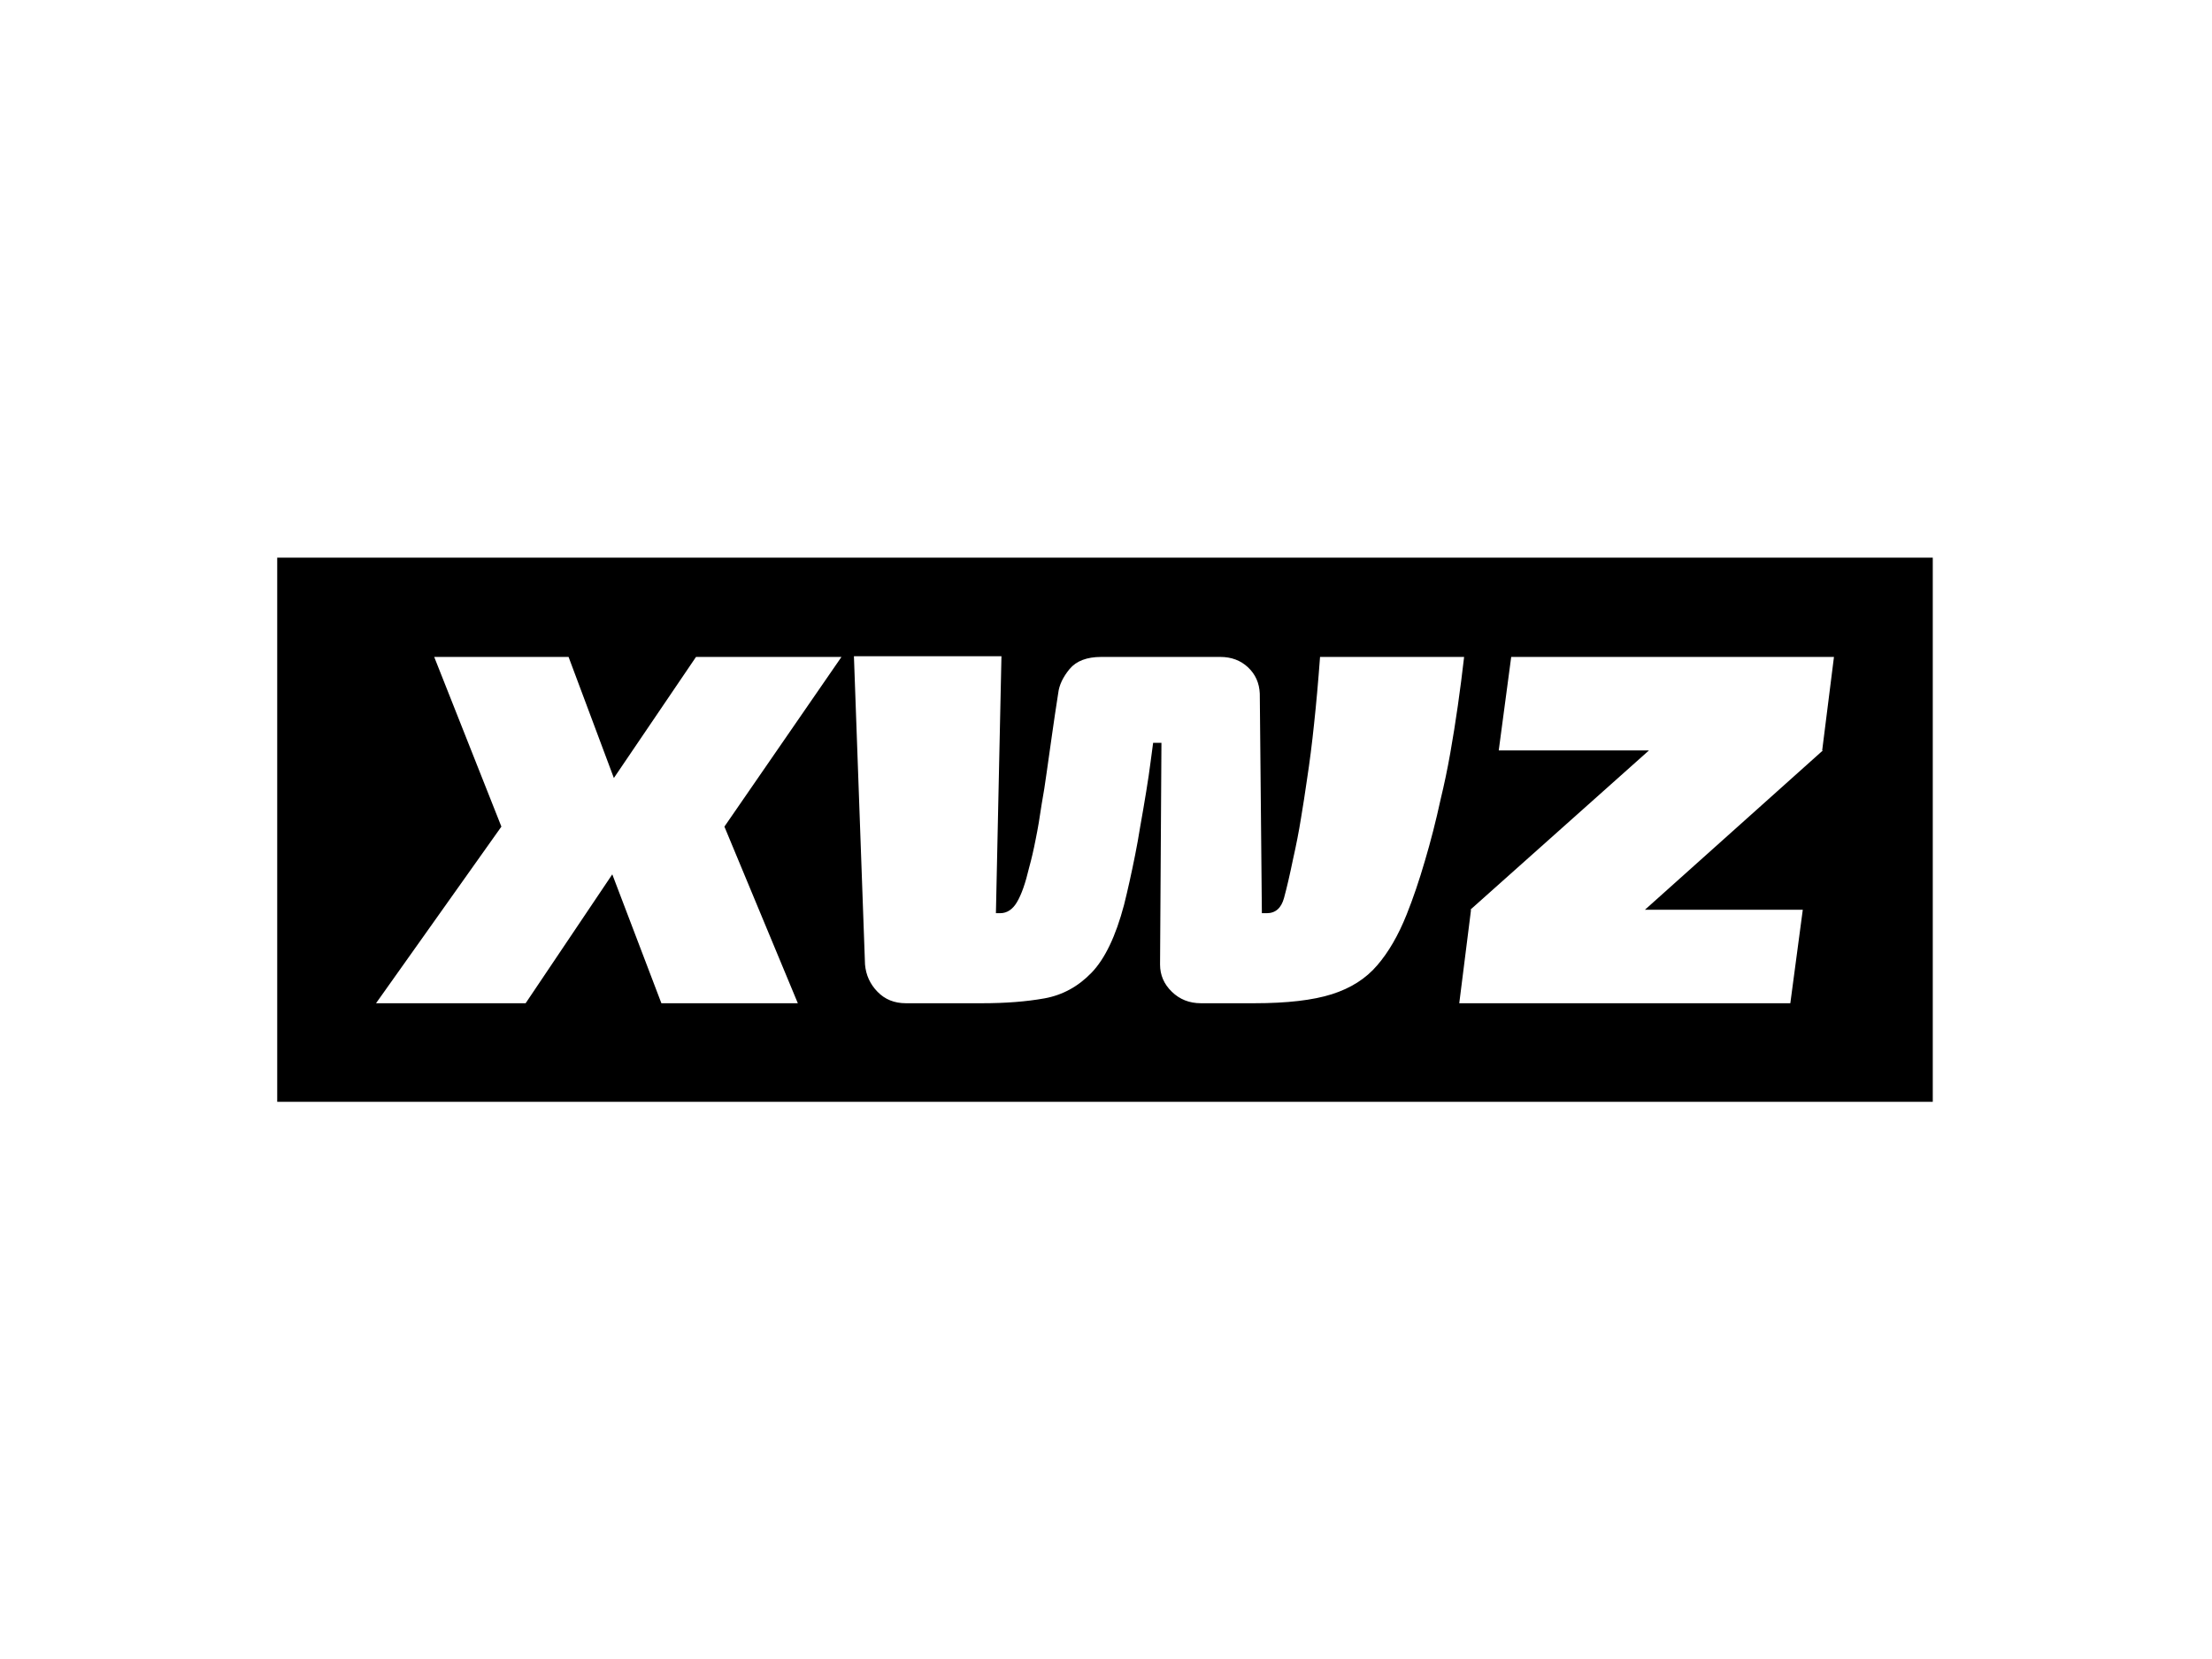 <svg xmlns="http://www.w3.org/2000/svg" version="1.1" xmlns:xlink="http://www.w3.org/1999/xlink" xmlns:svgjs="http://svgjs.dev/svgjs" width="2000" height="1500" viewBox="0 0 2000 1500"><rect width="2000" height="1500" fill="#ffffff"></rect><g transform="matrix(0.75,0,0,0.75,249.091,504.215)"><svg viewBox="0 0 396 130" data-background-color="#c8c8c8" preserveAspectRatio="xMidYMid meet" height="656" width="2000" xmlns="http://www.w3.org/2000/svg" xmlns:xlink="http://www.w3.org/1999/xlink"><g id="tight-bounds" transform="matrix(1,0,0,1,0.24,-0.057)"><svg viewBox="0 0 395.52 130.113" height="130.113" width="395.52"><g><svg viewBox="0 0 395.52 130.113" height="130.113" width="395.52"><g><svg viewBox="0 0 395.52 130.113" height="130.113" width="395.52"><g id="textblocktransform"><svg viewBox="0 0 395.52 130.113" height="130.113" width="395.52" id="textblock"><g><svg viewBox="0 0 395.52 130.113" height="130.113" width="395.52"><rect width="395.52" height="130.113" x="0" y="0" opacity="1" fill="#000000" data-fill-palette-color="tertiary"></rect><g transform="matrix(1,0,0,1,23.608,23.608)"><svg width="348.305" viewBox="-2.25 -25.05 105.25 25.05" height="82.898" data-palette-color="#c8c8c8"><path d="M1.95-25L11.65-25 16.55-11.9 8.55 0-2.25 0 6.8-12.75 1.95-25ZM10.15-15.8L20.45-15.8 19.65-9.9 9.4-9.9 10.15-15.8ZM20.85-25L31.35-25 22.9-12.75 28.2 0 18.35 0 13.15-13.65 20.85-25ZM32.25-25.05L42.9-25.05 42.5-6.5 42.8-6.5Q43.55-6.5 44.02-7.3 44.5-8.1 44.9-9.8L44.9-9.8Q45.15-10.7 45.37-11.83 45.6-12.95 45.8-14.35L45.8-14.35Q46-15.45 46.17-16.7 46.35-17.95 46.55-19.38 46.75-20.8 47-22.4L47-22.4Q47.1-23.25 47.82-24.13 48.55-25 50.1-25L50.1-25 58.7-25Q59.9-25 60.7-24.25 61.5-23.5 61.55-22.35L61.55-22.35 61.7-6.5 62.05-6.5Q63-6.5 63.3-7.6 63.6-8.7 63.95-10.4L63.95-10.4Q64.3-11.95 64.52-13.33 64.75-14.7 64.95-16.1L64.95-16.1Q65.25-18.05 65.47-20.18 65.7-22.3 65.9-25L65.9-25 76.3-25Q76.1-23.25 75.85-21.5 75.6-19.75 75.3-18.05 75-16.35 74.6-14.7L74.6-14.7Q74.1-12.4 73.47-10.28 72.85-8.15 72.15-6.4L72.15-6.4Q71.25-4.15 70.02-2.73 68.8-1.3 66.75-0.65 64.7 0 61.15 0L61.15 0 57.3 0Q56.05 0 55.2-0.83 54.35-1.65 54.35-2.8L54.35-2.8 54.45-18.8 53.85-18.8Q53.8-18.4 53.67-17.45 53.55-16.5 53.35-15.28 53.15-14.05 52.9-12.65L52.9-12.65Q52.75-11.7 52.55-10.7 52.35-9.7 52.15-8.8 51.95-7.9 51.75-7.1L51.75-7.1Q50.85-3.7 49.4-2.2 47.95-0.7 46-0.35 44.05 0 41.5 0L41.5 0 36 0Q34.75 0 33.95-0.83 33.15-1.65 33.05-2.8L33.05-2.8 32.25-25.05ZM76.75-6.75L89.7-18.3 102.2-18.25 89.3-6.7 76.75-6.75ZM76.8-6.75L100.75-6.75 99.85 0 75.95 0 76.8-6.75ZM79.7-25L103-25 102.15-18.25 78.8-18.25 79.7-25Z" opacity="1" transform="matrix(1,0,0,1,0,0)" fill="#ffffff" class="wordmark-text-0" data-fill-palette-color="quaternary" id="text-0"></path></svg></g></svg></g></svg></g></svg></g></svg></g><defs></defs></svg><rect width="395.52" height="130.113" fill="none" stroke="none" visibility="hidden"></rect></g></svg></g></svg>